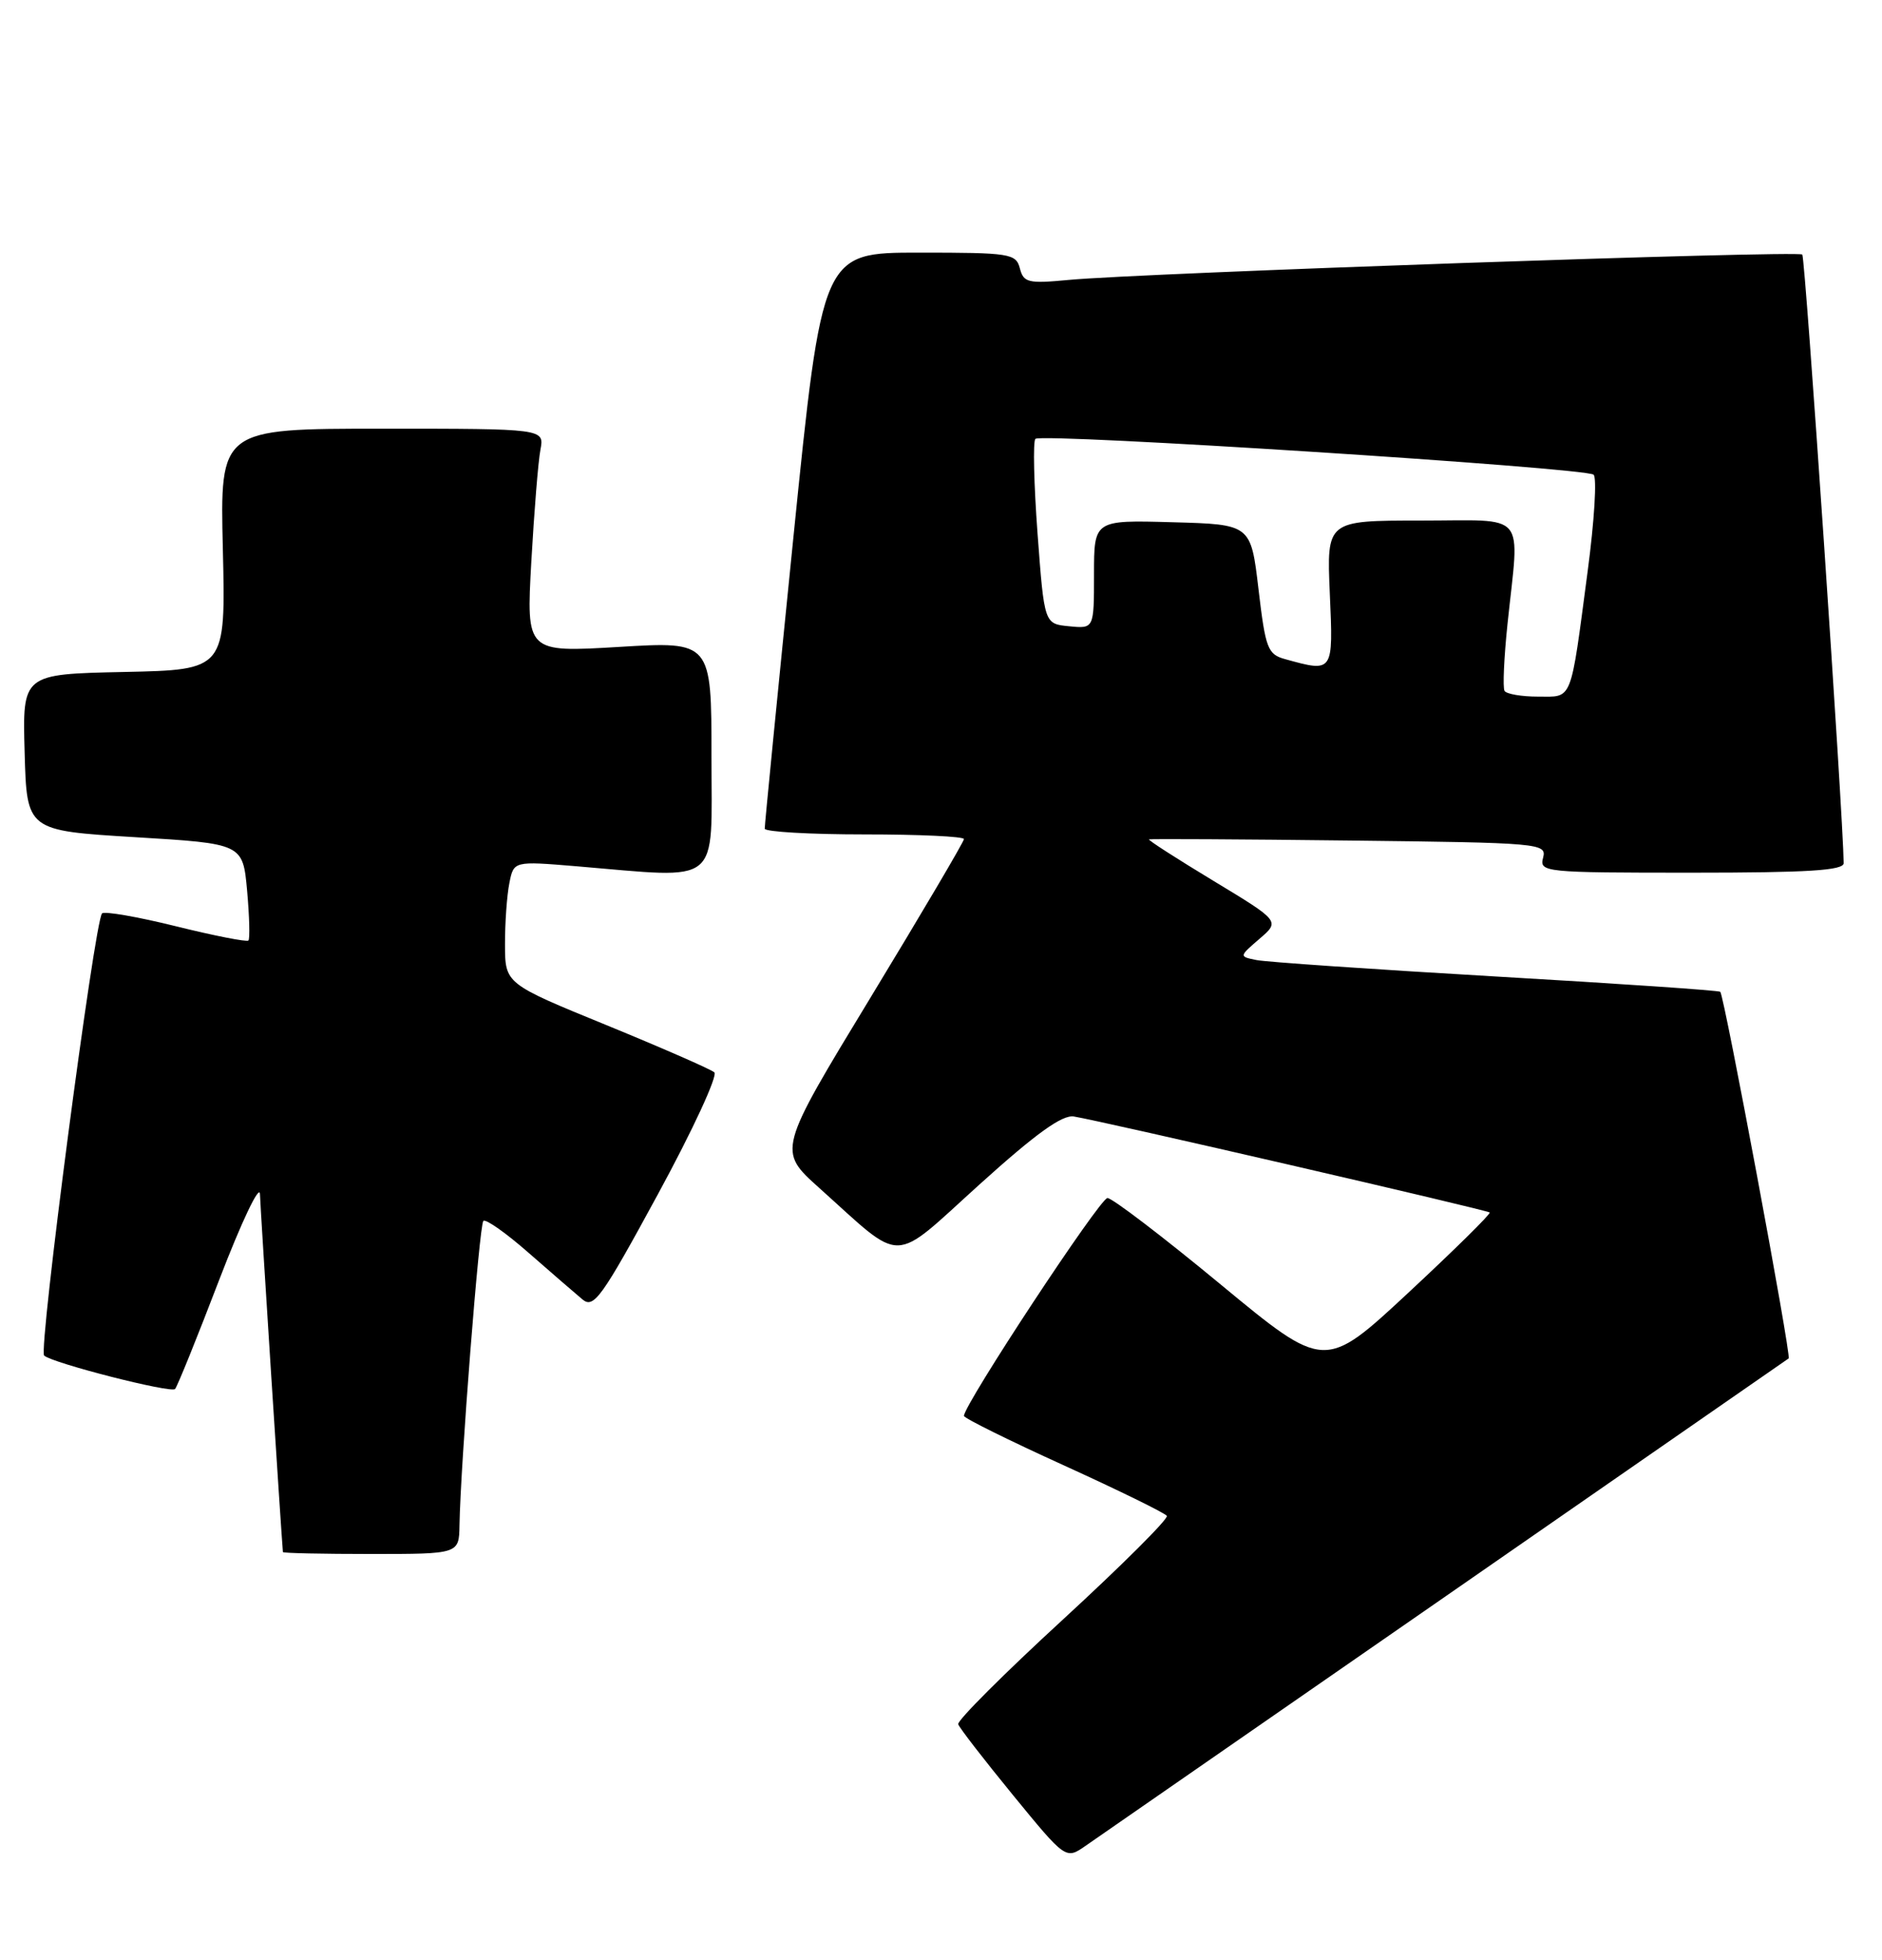 <?xml version="1.0" encoding="UTF-8" standalone="no"?>
<!DOCTYPE svg PUBLIC "-//W3C//DTD SVG 1.1//EN" "http://www.w3.org/Graphics/SVG/1.1/DTD/svg11.dtd" >
<svg xmlns="http://www.w3.org/2000/svg" xmlns:xlink="http://www.w3.org/1999/xlink" version="1.1" viewBox="0 0 246 256">
 <g >
 <path fill="currentColor"
d=" M 189.00 208.50 C 213.48 191.54 233.64 177.57 233.80 177.45 C 234.18 177.18 225.37 130.03 224.86 129.56 C 224.66 129.38 211.45 128.48 195.50 127.56 C 179.55 126.63 165.48 125.67 164.22 125.41 C 161.95 124.95 161.95 124.95 164.63 122.64 C 167.32 120.33 167.32 120.33 158.60 115.06 C 153.80 112.16 150.02 109.73 150.19 109.65 C 150.36 109.57 162.13 109.63 176.35 109.80 C 201.43 110.09 202.19 110.16 201.70 112.05 C 201.20 113.94 201.85 114.00 221.09 114.00 C 236.36 114.00 241.00 113.71 240.99 112.75 C 240.92 106.48 235.97 33.63 235.58 33.25 C 235.04 32.70 149.12 35.67 139.67 36.57 C 134.39 37.07 133.79 36.92 133.31 35.06 C 132.80 33.12 132.05 33.00 120.12 33.00 C 107.48 33.00 107.48 33.00 103.70 70.25 C 101.63 90.74 99.94 107.84 99.96 108.25 C 99.98 108.66 105.85 109.00 113.00 109.00 C 120.15 109.00 126.00 109.27 126.00 109.61 C 126.00 109.94 120.52 119.23 113.82 130.26 C 101.64 150.30 101.64 150.30 107.07 155.17 C 118.30 165.24 116.35 165.28 128.02 154.74 C 135.41 148.07 138.84 145.60 140.37 145.85 C 144.07 146.45 194.39 158.06 194.72 158.39 C 194.89 158.56 190.11 163.27 184.10 168.86 C 173.16 179.03 173.16 179.03 159.53 167.77 C 152.03 161.57 145.38 156.50 144.76 156.50 C 143.78 156.50 125.99 183.49 126.00 184.96 C 126.01 185.26 131.88 188.16 139.05 191.42 C 146.22 194.68 152.28 197.65 152.52 198.02 C 152.75 198.40 146.64 204.48 138.95 211.55 C 131.26 218.61 125.09 224.77 125.25 225.24 C 125.40 225.71 128.63 229.88 132.42 234.51 C 139.31 242.92 139.31 242.92 141.90 241.12 C 143.33 240.13 164.52 225.45 189.00 208.50 Z  M 60.06 199.25 C 60.19 191.42 62.65 160.01 63.18 159.49 C 63.48 159.19 66.15 161.07 69.11 163.67 C 72.07 166.26 75.24 169.00 76.14 169.75 C 77.61 170.97 78.64 169.54 86.01 155.98 C 90.54 147.65 93.85 140.50 93.37 140.08 C 92.89 139.67 86.54 136.89 79.26 133.91 C 66.02 128.50 66.02 128.50 66.01 123.38 C 66.00 120.56 66.26 116.95 66.58 115.36 C 67.15 112.48 67.15 112.48 75.33 113.16 C 94.50 114.76 93.00 115.96 93.00 98.89 C 93.00 83.78 93.00 83.78 80.89 84.51 C 68.79 85.23 68.79 85.23 69.45 73.37 C 69.82 66.84 70.35 60.26 70.64 58.75 C 71.16 56.00 71.16 56.00 49.96 56.00 C 28.75 56.00 28.75 56.00 29.13 71.75 C 29.50 87.50 29.50 87.50 16.22 87.78 C 2.93 88.06 2.93 88.06 3.22 98.28 C 3.50 108.50 3.50 108.50 17.62 109.36 C 31.74 110.21 31.74 110.21 32.30 116.35 C 32.60 119.72 32.68 122.65 32.47 122.86 C 32.26 123.07 28.00 122.24 23.00 121.00 C 18.00 119.76 13.66 119.01 13.34 119.32 C 12.36 120.31 5.00 176.41 5.77 177.08 C 6.90 178.08 22.32 182.01 22.88 181.45 C 23.16 181.17 25.75 174.77 28.64 167.22 C 31.57 159.59 33.94 154.61 33.98 156.00 C 34.03 157.78 36.75 200.19 36.98 202.75 C 36.99 202.89 42.17 203.00 48.50 203.00 C 60.00 203.00 60.00 203.00 60.06 199.25 Z  M 196.66 90.25 C 196.41 89.84 196.59 85.90 197.05 81.50 C 198.62 66.56 199.83 68.00 185.70 68.00 C 173.41 68.00 173.41 68.00 173.82 77.50 C 174.28 87.90 174.31 87.85 168.00 86.11 C 165.70 85.48 165.42 84.76 164.50 76.96 C 163.50 68.50 163.50 68.50 153.25 68.22 C 143.00 67.93 143.00 67.93 143.00 75.03 C 143.00 82.13 143.00 82.13 139.75 81.81 C 136.50 81.50 136.50 81.50 135.62 69.71 C 135.14 63.22 135.01 57.65 135.34 57.33 C 136.13 56.54 207.27 61.10 208.30 62.01 C 208.75 62.39 208.40 68.06 207.53 74.60 C 205.23 91.97 205.61 91.00 201.04 91.00 C 198.88 91.00 196.91 90.66 196.66 90.25 Z "/>
</g>
</svg>